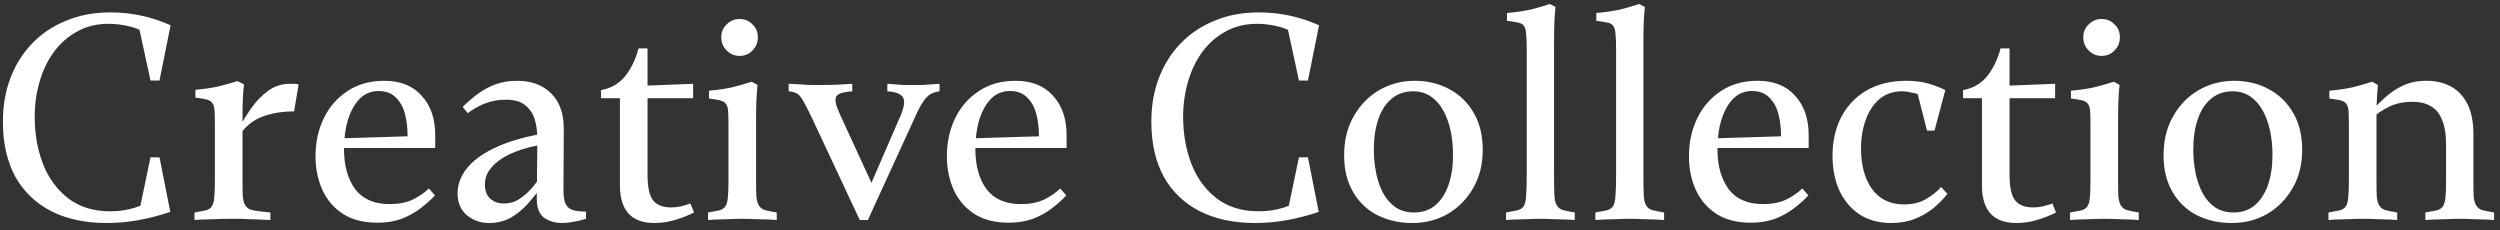 <svg width="250" height="23" viewBox="0 0 250 23" fill="none" xmlns="http://www.w3.org/2000/svg">
<rect x="0" y="0" width="250" height="23" fill="#333333" stroke="none"/>
<path d="M0.29 12.16C0.29 10.58 0.54 9.13 1.04 7.81C1.54 6.49 2.26 5.34 3.2 4.36C4.14 3.38 5.27 2.62 6.59 2.08C7.91 1.52 9.39 1.24 11.03 1.24C12.11 1.24 13.15 1.35 14.15 1.57C15.17 1.79 16.14 2.11 17.06 2.53L15.95 8.05H15.05L13.88 2.65L15.71 2.98L15.38 3.79C14.62 3.25 13.86 2.88 13.1 2.68C12.34 2.48 11.6 2.38 10.88 2.38C9.68 2.38 8.62 2.64 7.7 3.16C6.78 3.66 6 4.35 5.36 5.23C4.74 6.09 4.27 7.08 3.95 8.2C3.63 9.3 3.47 10.46 3.47 11.68C3.47 13.4 3.75 14.98 4.31 16.42C4.87 17.84 5.71 18.98 6.83 19.84C7.95 20.7 9.35 21.13 11.03 21.13C11.91 21.13 12.73 21.01 13.49 20.77C14.27 20.51 15.01 20.19 15.71 19.81L15.5 20.74L13.91 21.19L15.05 15.73H15.95L17.03 21.19C15.89 21.57 14.8 21.85 13.76 22.03C12.72 22.21 11.69 22.3 10.67 22.3C8.51 22.3 6.65 21.9 5.09 21.1C3.55 20.3 2.36 19.15 1.52 17.65C0.7 16.13 0.29 14.3 0.29 12.16ZM23.89 13.6L23.529 13.42C24.049 12.48 24.57 11.63 25.09 10.87C25.63 10.11 26.209 9.51 26.829 9.07C27.47 8.61 28.189 8.38 28.989 8.38C29.09 8.38 29.209 8.38 29.349 8.38C29.509 8.38 29.68 8.4 29.86 8.44L29.41 11.14C28.209 11.14 27.14 11.32 26.2 11.68C25.259 12.04 24.489 12.68 23.89 13.6ZM24.25 11.92V18.07C24.25 18.73 24.259 19.26 24.279 19.66C24.32 20.04 24.399 20.33 24.52 20.53C24.66 20.77 24.899 20.93 25.239 21.01C25.579 21.09 26.18 21.17 27.04 21.25V22C26.459 21.98 25.98 21.96 25.599 21.94C25.239 21.92 24.919 21.91 24.64 21.91C24.38 21.89 24.11 21.88 23.829 21.88C23.57 21.88 23.25 21.88 22.869 21.88C22.369 21.88 21.959 21.89 21.64 21.91C21.34 21.91 21.029 21.92 20.709 21.94C20.39 21.94 19.97 21.96 19.45 22V21.25C19.91 21.17 20.279 21.1 20.559 21.04C20.86 20.96 21.07 20.82 21.189 20.62C21.329 20.4 21.41 20.1 21.43 19.72C21.47 19.32 21.489 18.76 21.489 18.04V12.67C21.489 11.97 21.48 11.44 21.459 11.08C21.439 10.7 21.349 10.42 21.189 10.24C21.07 10.1 20.88 10 20.619 9.94C20.38 9.88 20.02 9.82 19.54 9.76V8.98C20.419 8.9 21.18 8.79 21.82 8.65C22.459 8.49 23.099 8.31 23.739 8.11L24.399 8.44C24.34 8.94 24.299 9.47 24.279 10.03C24.259 10.59 24.25 11.22 24.25 11.92ZM43.492 19.54C43.092 19.98 42.612 20.41 42.052 20.83C41.512 21.25 40.882 21.6 40.162 21.88C39.442 22.14 38.632 22.27 37.732 22.27C36.372 22.27 35.232 21.98 34.312 21.4C33.392 20.8 32.702 20 32.242 19C31.782 17.98 31.552 16.86 31.552 15.64C31.552 14.22 31.832 12.94 32.392 11.8C32.952 10.66 33.742 9.76 34.762 9.1C35.782 8.42 37.002 8.08 38.422 8.08C40.042 8.08 41.292 8.58 42.172 9.58C43.072 10.56 43.522 11.87 43.522 13.51V14.8H33.742L33.862 13.84L40.762 13.63C40.762 12.81 40.672 12.06 40.492 11.38C40.312 10.7 40.002 10.15 39.562 9.73C39.142 9.31 38.572 9.1 37.852 9.1C37.112 9.1 36.482 9.36 35.962 9.88C35.462 10.4 35.072 11.1 34.792 11.98C34.532 12.84 34.402 13.82 34.402 14.92C34.402 16.56 34.772 17.89 35.512 18.91C36.272 19.91 37.422 20.41 38.962 20.41C39.862 20.41 40.632 20.26 41.272 19.96C41.912 19.64 42.452 19.27 42.892 18.85L43.492 19.54ZM46.267 10.69C46.727 10.23 47.227 9.8 47.767 9.4C48.307 9 48.897 8.68 49.537 8.44C50.197 8.2 50.927 8.08 51.727 8.08C53.147 8.08 54.277 8.5 55.117 9.34C55.977 10.18 56.397 11.4 56.377 13L56.347 18.97C56.347 19.55 56.407 20 56.527 20.32C56.667 20.64 56.897 20.86 57.217 20.98C57.557 21.1 58.017 21.16 58.597 21.16V21.88C58.157 22.02 57.737 22.12 57.337 22.18C56.937 22.26 56.567 22.3 56.227 22.3C55.507 22.3 54.897 22.12 54.397 21.76C53.917 21.4 53.677 20.78 53.677 19.9L53.737 13.87C53.737 13.15 53.647 12.5 53.467 11.92C53.287 11.34 52.967 10.87 52.507 10.51C52.067 10.15 51.427 9.97 50.587 9.97C49.827 9.97 49.117 10.1 48.457 10.36C47.817 10.62 47.257 10.94 46.777 11.32L46.267 10.69ZM54.187 17.47L54.367 18.37C53.867 19.07 53.347 19.73 52.807 20.35C52.267 20.95 51.677 21.43 51.037 21.79C50.417 22.13 49.707 22.3 48.907 22.3C48.047 22.3 47.307 22.04 46.687 21.52C46.067 21 45.757 20.26 45.757 19.3C45.757 18.7 45.907 18.12 46.207 17.56C46.507 16.98 46.967 16.44 47.587 15.94C48.227 15.42 49.047 14.95 50.047 14.53C51.047 14.11 52.247 13.76 53.647 13.48L55.147 13.15L54.967 14.32L53.827 14.53C52.767 14.73 51.827 15.02 51.007 15.4C50.207 15.78 49.587 16.23 49.147 16.75C48.707 17.25 48.487 17.82 48.487 18.46C48.487 19.04 48.657 19.5 48.997 19.84C49.357 20.18 49.817 20.35 50.377 20.35C50.957 20.35 51.477 20.2 51.937 19.9C52.417 19.58 52.847 19.2 53.227 18.76C53.607 18.3 53.927 17.87 54.187 17.47ZM65.443 22.3C64.283 22.3 63.413 21.98 62.833 21.34C62.273 20.7 61.993 19.77 61.993 18.55V9.82H60.103V9.01C61.103 8.83 61.903 8.37 62.503 7.63C63.103 6.89 63.553 5.96 63.853 4.84H64.753V8.56L69.313 8.38V9.82H64.753V17.44C64.753 18.72 64.943 19.59 65.323 20.05C65.703 20.51 66.293 20.74 67.093 20.74C67.473 20.74 67.823 20.7 68.143 20.62C68.463 20.54 68.763 20.45 69.043 20.35L69.403 21.25C68.803 21.55 68.163 21.8 67.483 22C66.823 22.2 66.143 22.3 65.443 22.3ZM73.957 5.59C73.457 5.59 73.027 5.41 72.667 5.05C72.307 4.69 72.127 4.25 72.127 3.73C72.127 3.21 72.307 2.78 72.667 2.44C73.027 2.08 73.457 1.9 73.957 1.9C74.477 1.9 74.907 2.08 75.247 2.44C75.607 2.78 75.787 3.21 75.787 3.73C75.787 4.25 75.607 4.69 75.247 5.05C74.907 5.41 74.477 5.59 73.957 5.59ZM75.607 12.01V18.07C75.607 18.73 75.617 19.26 75.637 19.66C75.677 20.04 75.757 20.33 75.877 20.53C76.017 20.77 76.227 20.93 76.507 21.01C76.787 21.09 77.177 21.17 77.677 21.25V22C77.137 21.96 76.707 21.94 76.387 21.94C76.067 21.92 75.757 21.91 75.457 21.91C75.157 21.89 74.747 21.88 74.227 21.88C73.727 21.88 73.317 21.89 72.997 21.91C72.697 21.91 72.387 21.92 72.067 21.94C71.747 21.94 71.327 21.96 70.807 22V21.25C71.267 21.17 71.637 21.1 71.917 21.04C72.217 20.96 72.427 20.82 72.547 20.62C72.687 20.4 72.767 20.1 72.787 19.72C72.827 19.32 72.847 18.76 72.847 18.04V12.76C72.847 12.06 72.837 11.53 72.817 11.17C72.797 10.79 72.707 10.51 72.547 10.33C72.427 10.19 72.237 10.09 71.977 10.03C71.737 9.97 71.377 9.91 70.897 9.85V9.07C71.777 8.99 72.537 8.88 73.177 8.74C73.837 8.58 74.507 8.39 75.187 8.17L75.757 8.5C75.697 9 75.657 9.54 75.637 10.12C75.617 10.68 75.607 11.31 75.607 12.01ZM78.865 9.13V8.38C79.365 8.4 79.775 8.42 80.095 8.44C80.435 8.46 80.745 8.48 81.025 8.5C81.325 8.5 81.675 8.5 82.075 8.5C82.695 8.5 83.225 8.49 83.665 8.47C84.105 8.45 84.625 8.42 85.225 8.38V9.13C84.665 9.17 84.245 9.25 83.965 9.37C83.685 9.49 83.545 9.7 83.545 10C83.545 10.18 83.585 10.39 83.665 10.63C83.745 10.85 83.855 11.12 83.995 11.44L87.475 19L86.665 19.39L90.085 11.5C90.305 10.96 90.415 10.53 90.415 10.21C90.415 9.87 90.285 9.62 90.025 9.46C89.785 9.28 89.355 9.17 88.735 9.13V8.38C89.055 8.4 89.335 8.42 89.575 8.44C89.815 8.46 90.065 8.48 90.325 8.5C90.585 8.5 90.905 8.5 91.285 8.5C91.705 8.5 92.045 8.5 92.305 8.5C92.565 8.48 92.815 8.46 93.055 8.44C93.315 8.42 93.615 8.4 93.955 8.38V9.13C93.435 9.19 93.025 9.37 92.725 9.67C92.425 9.95 92.105 10.44 91.765 11.14L86.785 22H85.975L81.055 11.5C80.655 10.68 80.335 10.09 80.095 9.73C79.855 9.37 79.445 9.17 78.865 9.13ZM106.627 19.54C106.227 19.98 105.747 20.41 105.187 20.83C104.647 21.25 104.017 21.6 103.297 21.88C102.577 22.14 101.767 22.27 100.867 22.27C99.507 22.27 98.367 21.98 97.447 21.4C96.527 20.8 95.837 20 95.377 19C94.917 17.98 94.687 16.86 94.687 15.64C94.687 14.22 94.967 12.94 95.527 11.8C96.087 10.66 96.877 9.76 97.897 9.1C98.917 8.42 100.137 8.08 101.557 8.08C103.177 8.08 104.427 8.58 105.307 9.58C106.207 10.56 106.657 11.87 106.657 13.51V14.8H96.877L96.997 13.84L103.897 13.63C103.897 12.81 103.807 12.06 103.627 11.38C103.447 10.7 103.137 10.15 102.697 9.73C102.277 9.31 101.707 9.1 100.987 9.1C100.247 9.1 99.617 9.36 99.097 9.88C98.597 10.4 98.207 11.1 97.927 11.98C97.667 12.84 97.537 13.82 97.537 14.92C97.537 16.56 97.907 17.89 98.647 18.91C99.407 19.91 100.557 20.41 102.097 20.41C102.997 20.41 103.767 20.26 104.407 19.96C105.047 19.64 105.587 19.27 106.027 18.85L106.627 19.54ZM115.134 12.16C115.134 10.58 115.384 9.13 115.884 7.81C116.384 6.49 117.104 5.34 118.044 4.36C118.984 3.38 120.114 2.62 121.434 2.08C122.754 1.52 124.234 1.24 125.874 1.24C126.954 1.24 127.994 1.35 128.994 1.57C130.014 1.79 130.984 2.11 131.904 2.53L130.794 8.05H129.894L128.724 2.65L130.554 2.98L130.224 3.79C129.464 3.25 128.704 2.88 127.944 2.68C127.184 2.48 126.444 2.38 125.724 2.38C124.524 2.38 123.464 2.64 122.544 3.16C121.624 3.66 120.844 4.35 120.204 5.23C119.584 6.09 119.114 7.08 118.794 8.2C118.474 9.3 118.314 10.46 118.314 11.68C118.314 13.4 118.594 14.98 119.154 16.42C119.714 17.84 120.554 18.98 121.674 19.84C122.794 20.7 124.194 21.13 125.874 21.13C126.754 21.13 127.574 21.01 128.334 20.77C129.114 20.51 129.854 20.19 130.554 19.81L130.344 20.74L128.754 21.19L129.894 15.73H130.794L131.874 21.19C130.734 21.57 129.644 21.85 128.604 22.03C127.564 22.21 126.534 22.3 125.514 22.3C123.354 22.3 121.494 21.9 119.934 21.1C118.394 20.3 117.204 19.15 116.364 17.65C115.544 16.13 115.134 14.3 115.134 12.16ZM141.223 22.3C139.943 22.3 138.783 22.04 137.743 21.52C136.723 21 135.913 20.23 135.313 19.21C134.713 18.19 134.413 16.96 134.413 15.52C134.413 14.04 134.733 12.74 135.373 11.62C136.013 10.5 136.863 9.63 137.923 9.01C139.003 8.39 140.183 8.08 141.463 8.08C142.763 8.08 143.923 8.36 144.943 8.92C145.963 9.46 146.773 10.25 147.373 11.29C147.973 12.31 148.273 13.54 148.273 14.98C148.273 16.44 147.953 17.72 147.313 18.82C146.673 19.92 145.823 20.78 144.763 21.4C143.703 22 142.523 22.3 141.223 22.3ZM141.403 21.25C142.243 21.25 142.953 21.01 143.533 20.53C144.113 20.03 144.553 19.35 144.853 18.49C145.153 17.63 145.303 16.63 145.303 15.49C145.303 14.65 145.223 13.85 145.063 13.09C144.903 12.33 144.663 11.66 144.343 11.08C144.023 10.48 143.613 10.01 143.113 9.67C142.613 9.31 142.013 9.13 141.313 9.13C140.473 9.13 139.753 9.38 139.153 9.88C138.573 10.36 138.133 11.04 137.833 11.92C137.533 12.8 137.383 13.81 137.383 14.95C137.383 15.77 137.463 16.57 137.623 17.35C137.783 18.11 138.023 18.78 138.343 19.36C138.663 19.94 139.073 20.4 139.573 20.74C140.093 21.08 140.703 21.25 141.403 21.25ZM155.405 4.24V17.38C155.405 18.26 155.415 18.95 155.435 19.45C155.455 19.93 155.535 20.29 155.675 20.53C155.815 20.77 156.025 20.93 156.305 21.01C156.605 21.09 156.995 21.17 157.475 21.25V22C156.935 21.96 156.505 21.94 156.185 21.94C155.865 21.92 155.555 21.91 155.255 21.91C154.955 21.89 154.545 21.88 154.025 21.88C153.525 21.88 153.125 21.89 152.825 21.91C152.525 21.91 152.215 21.92 151.895 21.94C151.575 21.94 151.145 21.96 150.605 22V21.25C151.065 21.17 151.435 21.1 151.715 21.04C152.015 20.96 152.235 20.82 152.375 20.62C152.515 20.38 152.595 20.02 152.615 19.54C152.655 19.04 152.675 18.32 152.675 17.38V4.99C152.675 4.29 152.655 3.76 152.615 3.4C152.595 3.02 152.515 2.74 152.375 2.56C152.235 2.4 152.045 2.3 151.805 2.26C151.565 2.2 151.195 2.14 150.695 2.08V1.3C151.575 1.22 152.345 1.11 153.005 0.97C153.665 0.81 154.325 0.62 154.985 0.4L155.555 0.7C155.495 1.2 155.455 1.74 155.435 2.32C155.415 2.9 155.405 3.54 155.405 4.24ZM164.34 4.24V17.38C164.34 18.26 164.35 18.95 164.37 19.45C164.39 19.93 164.47 20.29 164.61 20.53C164.75 20.77 164.96 20.93 165.24 21.01C165.54 21.09 165.93 21.17 166.41 21.25V22C165.87 21.96 165.44 21.94 165.12 21.94C164.8 21.92 164.49 21.91 164.19 21.91C163.89 21.89 163.48 21.88 162.96 21.88C162.46 21.88 162.06 21.89 161.76 21.91C161.46 21.91 161.15 21.92 160.83 21.94C160.51 21.94 160.08 21.96 159.54 22V21.25C160 21.17 160.37 21.1 160.65 21.04C160.95 20.96 161.17 20.82 161.31 20.62C161.45 20.38 161.53 20.02 161.55 19.54C161.59 19.04 161.61 18.32 161.61 17.38V4.99C161.61 4.29 161.59 3.76 161.55 3.4C161.53 3.02 161.45 2.74 161.31 2.56C161.17 2.4 160.98 2.3 160.74 2.26C160.5 2.2 160.13 2.14 159.63 2.08V1.3C160.51 1.22 161.28 1.11 161.94 0.97C162.6 0.81 163.26 0.62 163.92 0.4L164.49 0.7C164.43 1.2 164.39 1.74 164.37 2.32C164.35 2.9 164.34 3.54 164.34 4.24ZM180.836 19.54C180.436 19.98 179.956 20.41 179.396 20.83C178.856 21.25 178.226 21.6 177.506 21.88C176.786 22.14 175.976 22.27 175.076 22.27C173.716 22.27 172.576 21.98 171.656 21.4C170.736 20.8 170.046 20 169.586 19C169.126 17.98 168.896 16.86 168.896 15.64C168.896 14.22 169.176 12.94 169.736 11.8C170.296 10.66 171.086 9.76 172.106 9.1C173.126 8.42 174.346 8.08 175.766 8.08C177.386 8.08 178.636 8.58 179.516 9.58C180.416 10.56 180.866 11.87 180.866 13.51V14.8H171.086L171.206 13.84L178.106 13.63C178.106 12.81 178.016 12.06 177.836 11.38C177.656 10.7 177.346 10.15 176.906 9.73C176.486 9.31 175.916 9.1 175.196 9.1C174.456 9.1 173.826 9.36 173.306 9.88C172.806 10.4 172.416 11.1 172.136 11.98C171.876 12.84 171.746 13.82 171.746 14.92C171.746 16.56 172.116 17.89 172.856 18.91C173.616 19.91 174.766 20.41 176.306 20.41C177.206 20.41 177.976 20.26 178.616 19.96C179.256 19.64 179.796 19.27 180.236 18.85L180.836 19.54ZM194.741 19.39C194.361 19.87 193.901 20.34 193.361 20.8C192.821 21.24 192.201 21.6 191.501 21.88C190.801 22.16 190.011 22.3 189.131 22.3C187.911 22.3 186.861 22.02 185.981 21.46C185.101 20.88 184.421 20.08 183.941 19.06C183.481 18.04 183.251 16.87 183.251 15.55C183.251 14.15 183.531 12.89 184.091 11.77C184.671 10.63 185.511 9.73 186.611 9.07C187.731 8.41 189.081 8.08 190.661 8.08C191.481 8.08 192.201 8.17 192.821 8.35C193.441 8.53 194.011 8.75 194.531 9.01L193.451 13.06H192.701L191.621 8.83L192.671 9.85C192.171 9.55 191.711 9.36 191.291 9.28C190.871 9.18 190.511 9.13 190.211 9.13C189.291 9.13 188.521 9.4 187.901 9.94C187.301 10.48 186.851 11.18 186.551 12.04C186.251 12.9 186.101 13.83 186.101 14.83C186.101 16.53 186.471 17.89 187.211 18.91C187.951 19.93 189.011 20.44 190.391 20.44C191.271 20.44 192.011 20.26 192.611 19.9C193.231 19.54 193.731 19.14 194.111 18.7L194.741 19.39ZM201.644 22.3C200.484 22.3 199.614 21.98 199.034 21.34C198.474 20.7 198.194 19.77 198.194 18.55V9.82H196.304V9.01C197.304 8.83 198.104 8.37 198.704 7.63C199.304 6.89 199.754 5.96 200.054 4.84H200.954V8.56L205.514 8.38V9.82H200.954V17.44C200.954 18.72 201.144 19.59 201.524 20.05C201.904 20.51 202.494 20.74 203.294 20.74C203.674 20.74 204.024 20.7 204.344 20.62C204.664 20.54 204.964 20.45 205.244 20.35L205.604 21.25C205.004 21.55 204.364 21.8 203.684 22C203.024 22.2 202.344 22.3 201.644 22.3ZM210.158 5.59C209.658 5.59 209.228 5.41 208.868 5.05C208.508 4.69 208.328 4.25 208.328 3.73C208.328 3.21 208.508 2.78 208.868 2.44C209.228 2.08 209.658 1.9 210.158 1.9C210.678 1.9 211.108 2.08 211.448 2.44C211.808 2.78 211.988 3.21 211.988 3.73C211.988 4.25 211.808 4.69 211.448 5.05C211.108 5.41 210.678 5.59 210.158 5.59ZM211.808 12.01V18.07C211.808 18.73 211.818 19.26 211.838 19.66C211.878 20.04 211.958 20.33 212.078 20.53C212.218 20.77 212.428 20.93 212.708 21.01C212.988 21.09 213.378 21.17 213.878 21.25V22C213.338 21.96 212.908 21.94 212.588 21.94C212.268 21.92 211.958 21.91 211.658 21.91C211.358 21.89 210.948 21.88 210.428 21.88C209.928 21.88 209.518 21.89 209.198 21.91C208.898 21.91 208.588 21.92 208.268 21.94C207.948 21.94 207.528 21.96 207.008 22V21.25C207.468 21.17 207.838 21.1 208.118 21.04C208.418 20.96 208.628 20.82 208.748 20.62C208.888 20.4 208.968 20.1 208.988 19.72C209.028 19.32 209.048 18.76 209.048 18.04V12.76C209.048 12.06 209.038 11.53 209.018 11.17C208.998 10.79 208.908 10.51 208.748 10.33C208.628 10.19 208.438 10.09 208.178 10.03C207.938 9.97 207.578 9.91 207.098 9.85V9.07C207.978 8.99 208.738 8.88 209.378 8.74C210.038 8.58 210.708 8.39 211.388 8.17L211.958 8.5C211.898 9 211.858 9.54 211.838 10.12C211.818 10.68 211.808 11.31 211.808 12.01ZM223.167 22.3C221.887 22.3 220.727 22.04 219.687 21.52C218.667 21 217.857 20.23 217.257 19.21C216.657 18.19 216.357 16.96 216.357 15.52C216.357 14.04 216.677 12.74 217.317 11.62C217.957 10.5 218.807 9.63 219.867 9.01C220.947 8.39 222.127 8.08 223.407 8.08C224.707 8.08 225.867 8.36 226.887 8.92C227.907 9.46 228.717 10.25 229.317 11.29C229.917 12.31 230.217 13.54 230.217 14.98C230.217 16.44 229.897 17.72 229.257 18.82C228.617 19.92 227.767 20.78 226.707 21.4C225.647 22 224.467 22.3 223.167 22.3ZM223.347 21.25C224.187 21.25 224.897 21.01 225.477 20.53C226.057 20.03 226.497 19.35 226.797 18.49C227.097 17.63 227.247 16.63 227.247 15.49C227.247 14.65 227.167 13.85 227.007 13.09C226.847 12.33 226.607 11.66 226.287 11.08C225.967 10.48 225.557 10.01 225.057 9.67C224.557 9.31 223.957 9.13 223.257 9.13C222.417 9.13 221.697 9.38 221.097 9.88C220.517 10.36 220.077 11.04 219.777 11.92C219.477 12.8 219.327 13.81 219.327 14.95C219.327 15.77 219.407 16.57 219.567 17.35C219.727 18.11 219.967 18.78 220.287 19.36C220.607 19.94 221.017 20.4 221.517 20.74C222.037 21.08 222.647 21.25 223.347 21.25ZM237.648 12.01V18.07C237.648 18.73 237.658 19.26 237.678 19.66C237.718 20.04 237.798 20.33 237.918 20.53C238.058 20.77 238.268 20.93 238.548 21.01C238.828 21.09 239.218 21.17 239.718 21.25V22C239.178 21.96 238.748 21.94 238.428 21.94C238.108 21.92 237.798 21.91 237.498 21.91C237.198 21.89 236.788 21.88 236.268 21.88C235.768 21.88 235.358 21.89 235.038 21.91C234.738 21.91 234.428 21.92 234.108 21.94C233.788 21.94 233.368 21.96 232.848 22V21.25C233.308 21.17 233.678 21.1 233.958 21.04C234.258 20.96 234.468 20.82 234.588 20.62C234.728 20.4 234.808 20.1 234.828 19.72C234.868 19.32 234.888 18.76 234.888 18.04V12.76C234.888 12.06 234.878 11.53 234.858 11.17C234.838 10.79 234.748 10.51 234.588 10.33C234.468 10.19 234.278 10.09 234.018 10.03C233.778 9.97 233.418 9.91 232.938 9.85V9.07C233.818 8.99 234.578 8.88 235.218 8.74C235.878 8.58 236.548 8.39 237.228 8.17L237.798 8.5C237.738 9 237.698 9.54 237.678 10.12C237.658 10.68 237.648 11.31 237.648 12.01ZM247.338 13.36V18.07C247.338 18.73 247.348 19.26 247.368 19.66C247.408 20.04 247.488 20.33 247.608 20.53C247.748 20.77 247.958 20.93 248.238 21.01C248.538 21.09 248.928 21.17 249.408 21.25V22C248.868 21.96 248.438 21.94 248.118 21.94C247.798 21.92 247.488 21.91 247.188 21.91C246.888 21.89 246.478 21.88 245.958 21.88C245.458 21.88 245.058 21.89 244.758 21.91C244.458 21.91 244.148 21.92 243.828 21.94C243.508 21.94 243.078 21.96 242.538 22V21.25C242.998 21.17 243.368 21.1 243.648 21.04C243.948 20.96 244.168 20.82 244.308 20.62C244.428 20.4 244.508 20.1 244.548 19.72C244.588 19.32 244.608 18.76 244.608 18.04V14.5C244.608 13.42 244.468 12.57 244.188 11.95C243.928 11.31 243.548 10.86 243.048 10.6C242.568 10.32 241.968 10.18 241.248 10.18C240.328 10.18 239.538 10.35 238.878 10.69C238.218 11.01 237.648 11.4 237.168 11.86L236.778 11.5C237.318 10.9 237.868 10.34 238.428 9.82C238.988 9.3 239.608 8.88 240.288 8.56C240.968 8.24 241.748 8.08 242.628 8.08C243.608 8.08 244.448 8.28 245.148 8.68C245.848 9.08 246.388 9.67 246.768 10.45C247.148 11.23 247.338 12.2 247.338 13.36Z" fill="white"/>
</svg>
